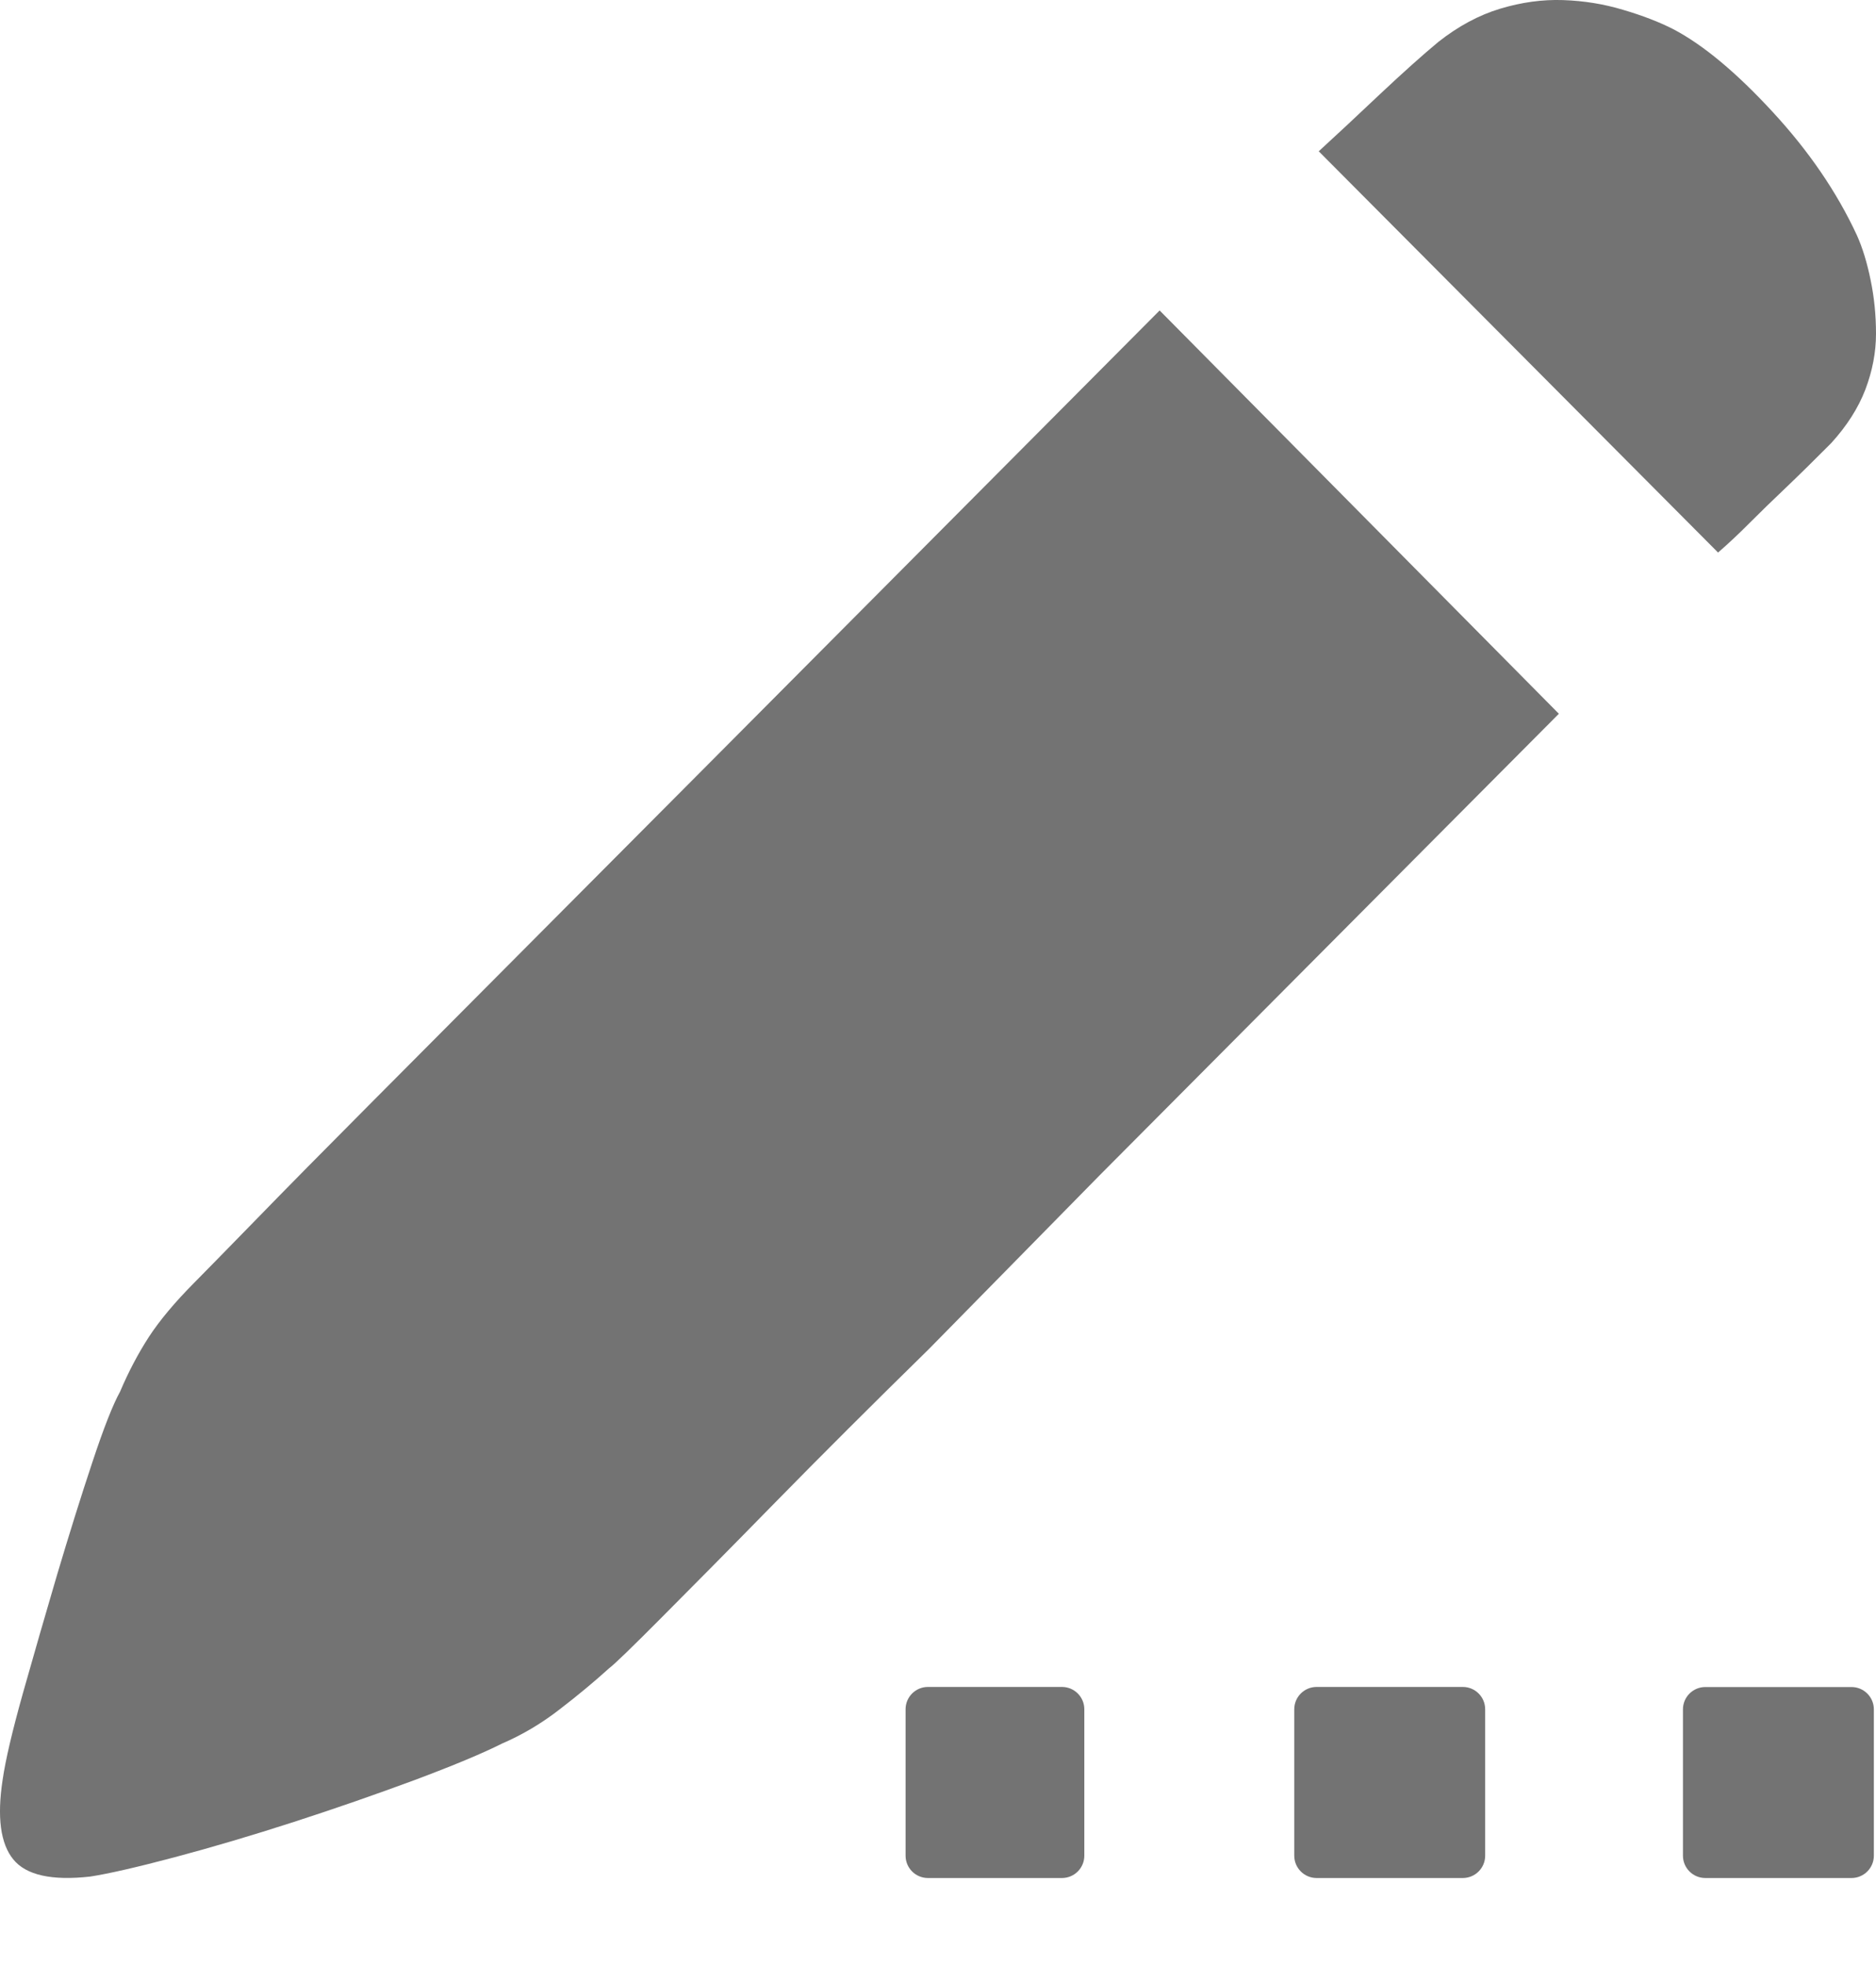 <svg width="21" height="22" viewBox="0 0 21 22" fill="none" xmlns="http://www.w3.org/2000/svg">
<path d="M11.888 18.877C12.026 18.877 12.138 18.989 12.138 19.127V20.765C12.138 20.903 12.026 21.015 11.888 21.015H10.387C10.249 21.015 10.137 20.903 10.137 20.765V19.127C10.137 18.989 10.249 18.877 10.387 18.877H11.888ZM16.375 18.877C16.513 18.877 16.625 18.989 16.625 19.127V20.765C16.625 20.903 16.513 21.015 16.375 21.015H14.738C14.6 21.015 14.488 20.903 14.488 20.765V19.127C14.488 18.989 14.6 18.877 14.738 18.877H16.375ZM20.726 18.878C20.864 18.878 20.976 18.99 20.976 19.128V20.765C20.976 20.903 20.864 21.015 20.726 21.015H19.089C18.951 21.015 18.839 20.903 18.839 20.765V19.128C18.839 18.99 18.951 18.878 19.089 18.878H20.726ZM17.45 7.987L12.312 13.149L10.401 15.093C9.764 15.717 9.19 16.29 8.68 16.81C8.171 17.33 7.747 17.758 7.413 18.093C7.079 18.429 6.88 18.622 6.816 18.67C6.657 18.814 6.474 18.967 6.267 19.126C6.06 19.287 5.844 19.414 5.621 19.51C5.398 19.622 5.071 19.758 4.641 19.919C4.211 20.078 3.761 20.235 3.291 20.387C2.821 20.539 2.375 20.671 1.953 20.783C1.531 20.895 1.216 20.967 1.009 20.999C0.579 21.047 0.292 20.983 0.149 20.807C0.005 20.631 -0.034 20.334 0.029 19.919C0.061 19.695 0.138 19.37 0.257 18.945C0.382 18.505 0.508 18.065 0.638 17.625C0.774 17.169 0.905 16.749 1.033 16.365C1.16 15.981 1.264 15.717 1.344 15.573C1.439 15.349 1.547 15.145 1.666 14.961C1.786 14.777 1.957 14.572 2.18 14.348C2.275 14.252 2.499 14.024 2.849 13.665C3.2 13.304 3.638 12.86 4.163 12.333L5.908 10.58L7.844 8.636L12.981 3.474L17.45 7.987ZM17.499 0.001C17.73 0.009 17.954 0.045 18.169 0.11C18.383 0.173 18.571 0.245 18.73 0.326C19.065 0.502 19.435 0.81 19.841 1.25C20.248 1.69 20.562 2.15 20.785 2.63C20.85 2.774 20.901 2.943 20.94 3.135C20.98 3.327 21 3.527 21 3.735C21 3.942 20.96 4.15 20.881 4.359C20.801 4.567 20.673 4.767 20.498 4.959C20.307 5.151 20.136 5.319 19.985 5.463C19.833 5.607 19.702 5.735 19.59 5.847C19.463 5.975 19.343 6.087 19.232 6.183L14.762 1.693C14.953 1.518 15.181 1.306 15.444 1.057C15.707 0.81 15.926 0.614 16.101 0.469C16.324 0.293 16.555 0.169 16.794 0.097C17.033 0.025 17.268 -0.007 17.499 0.001Z" fill="black" fill-opacity="0.55"/>
</svg>
